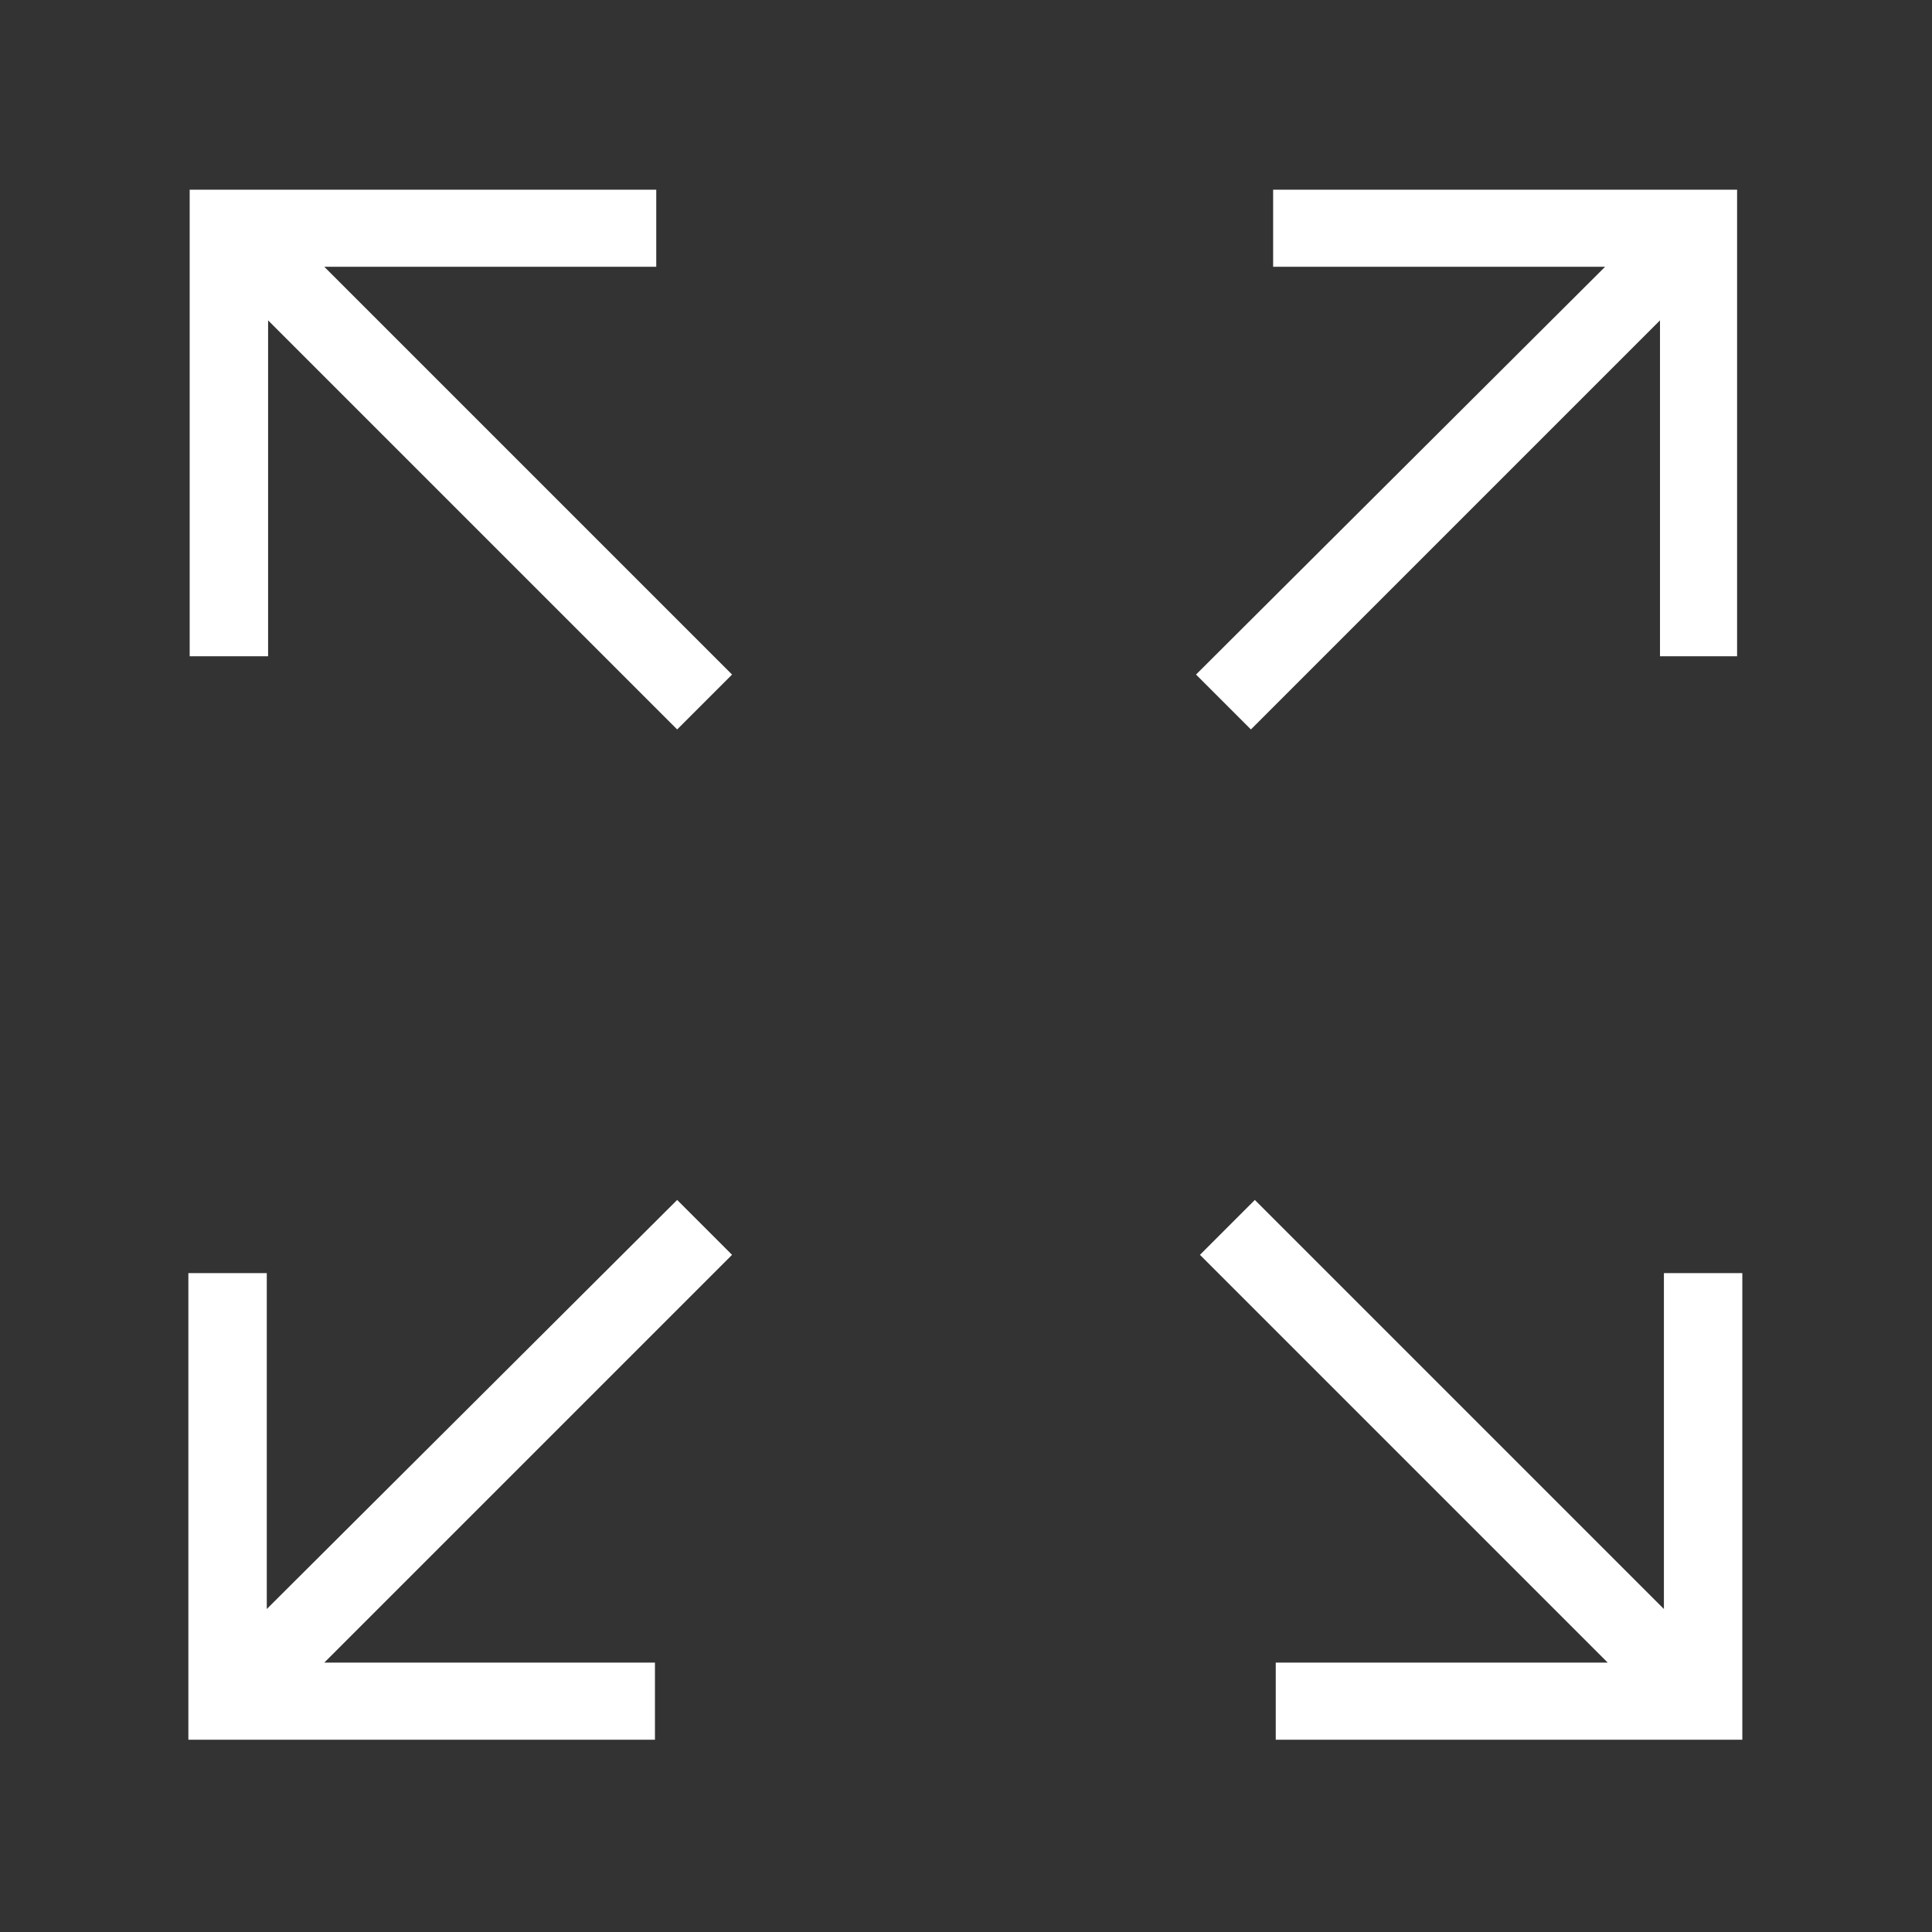 <svg version="1.2" xmlns="http://www.w3.org/2000/svg" xmlns:xlink="http://www.w3.org/1999/xlink" overflow="visible" preserveAspectRatio="none" viewBox="0 0 102 102" xml:space="preserve" y="0px" x="0px" id="Layer_1_1560490599446" width="25" height="25"><rect x="0" y="0" width="102" height="102" fill="#333333" stroke="none"/><g transform="translate(1, 1)"><style type="text/css">
	.st0_1560490599446{fill-rule:evenodd;clip-rule:evenodd;}
</style><g>
	<g transform="translate(50 50) scale(0.69 0.69) rotate(0) translate(-50 -50)">
		fullsize
		<desc>Created with Sketch.</desc>
		<g>
			<g>
				<path d="M73.5-9.4v5.9h25.4L67.6,27.7l4.2,4.2l31.3-31.3v25.7h5.9V-9.4H73.5z M-9.4-9.4v35.7h6V0.6l31.3,31.3      l4.2-4.2L0.9-3.5h25.4v-5.9H-9.4z M67.9,72.1l31.2,31.2H73.7v5.9h35.7V73.5h-6v25.7L72.1,67.9L67.9,72.1z M-3.5,99.2V73.5h-6      v35.7h35.7v-5.9H0.9l31.2-31.2l-4.2-4.2L-3.5,99.2z" class="st0_1560490599446" vector-effect="non-scaling-stroke" style="fill: rgb(255, 255, 255);"/>
			</g>
		</g>
	</g>
</g></g></svg>